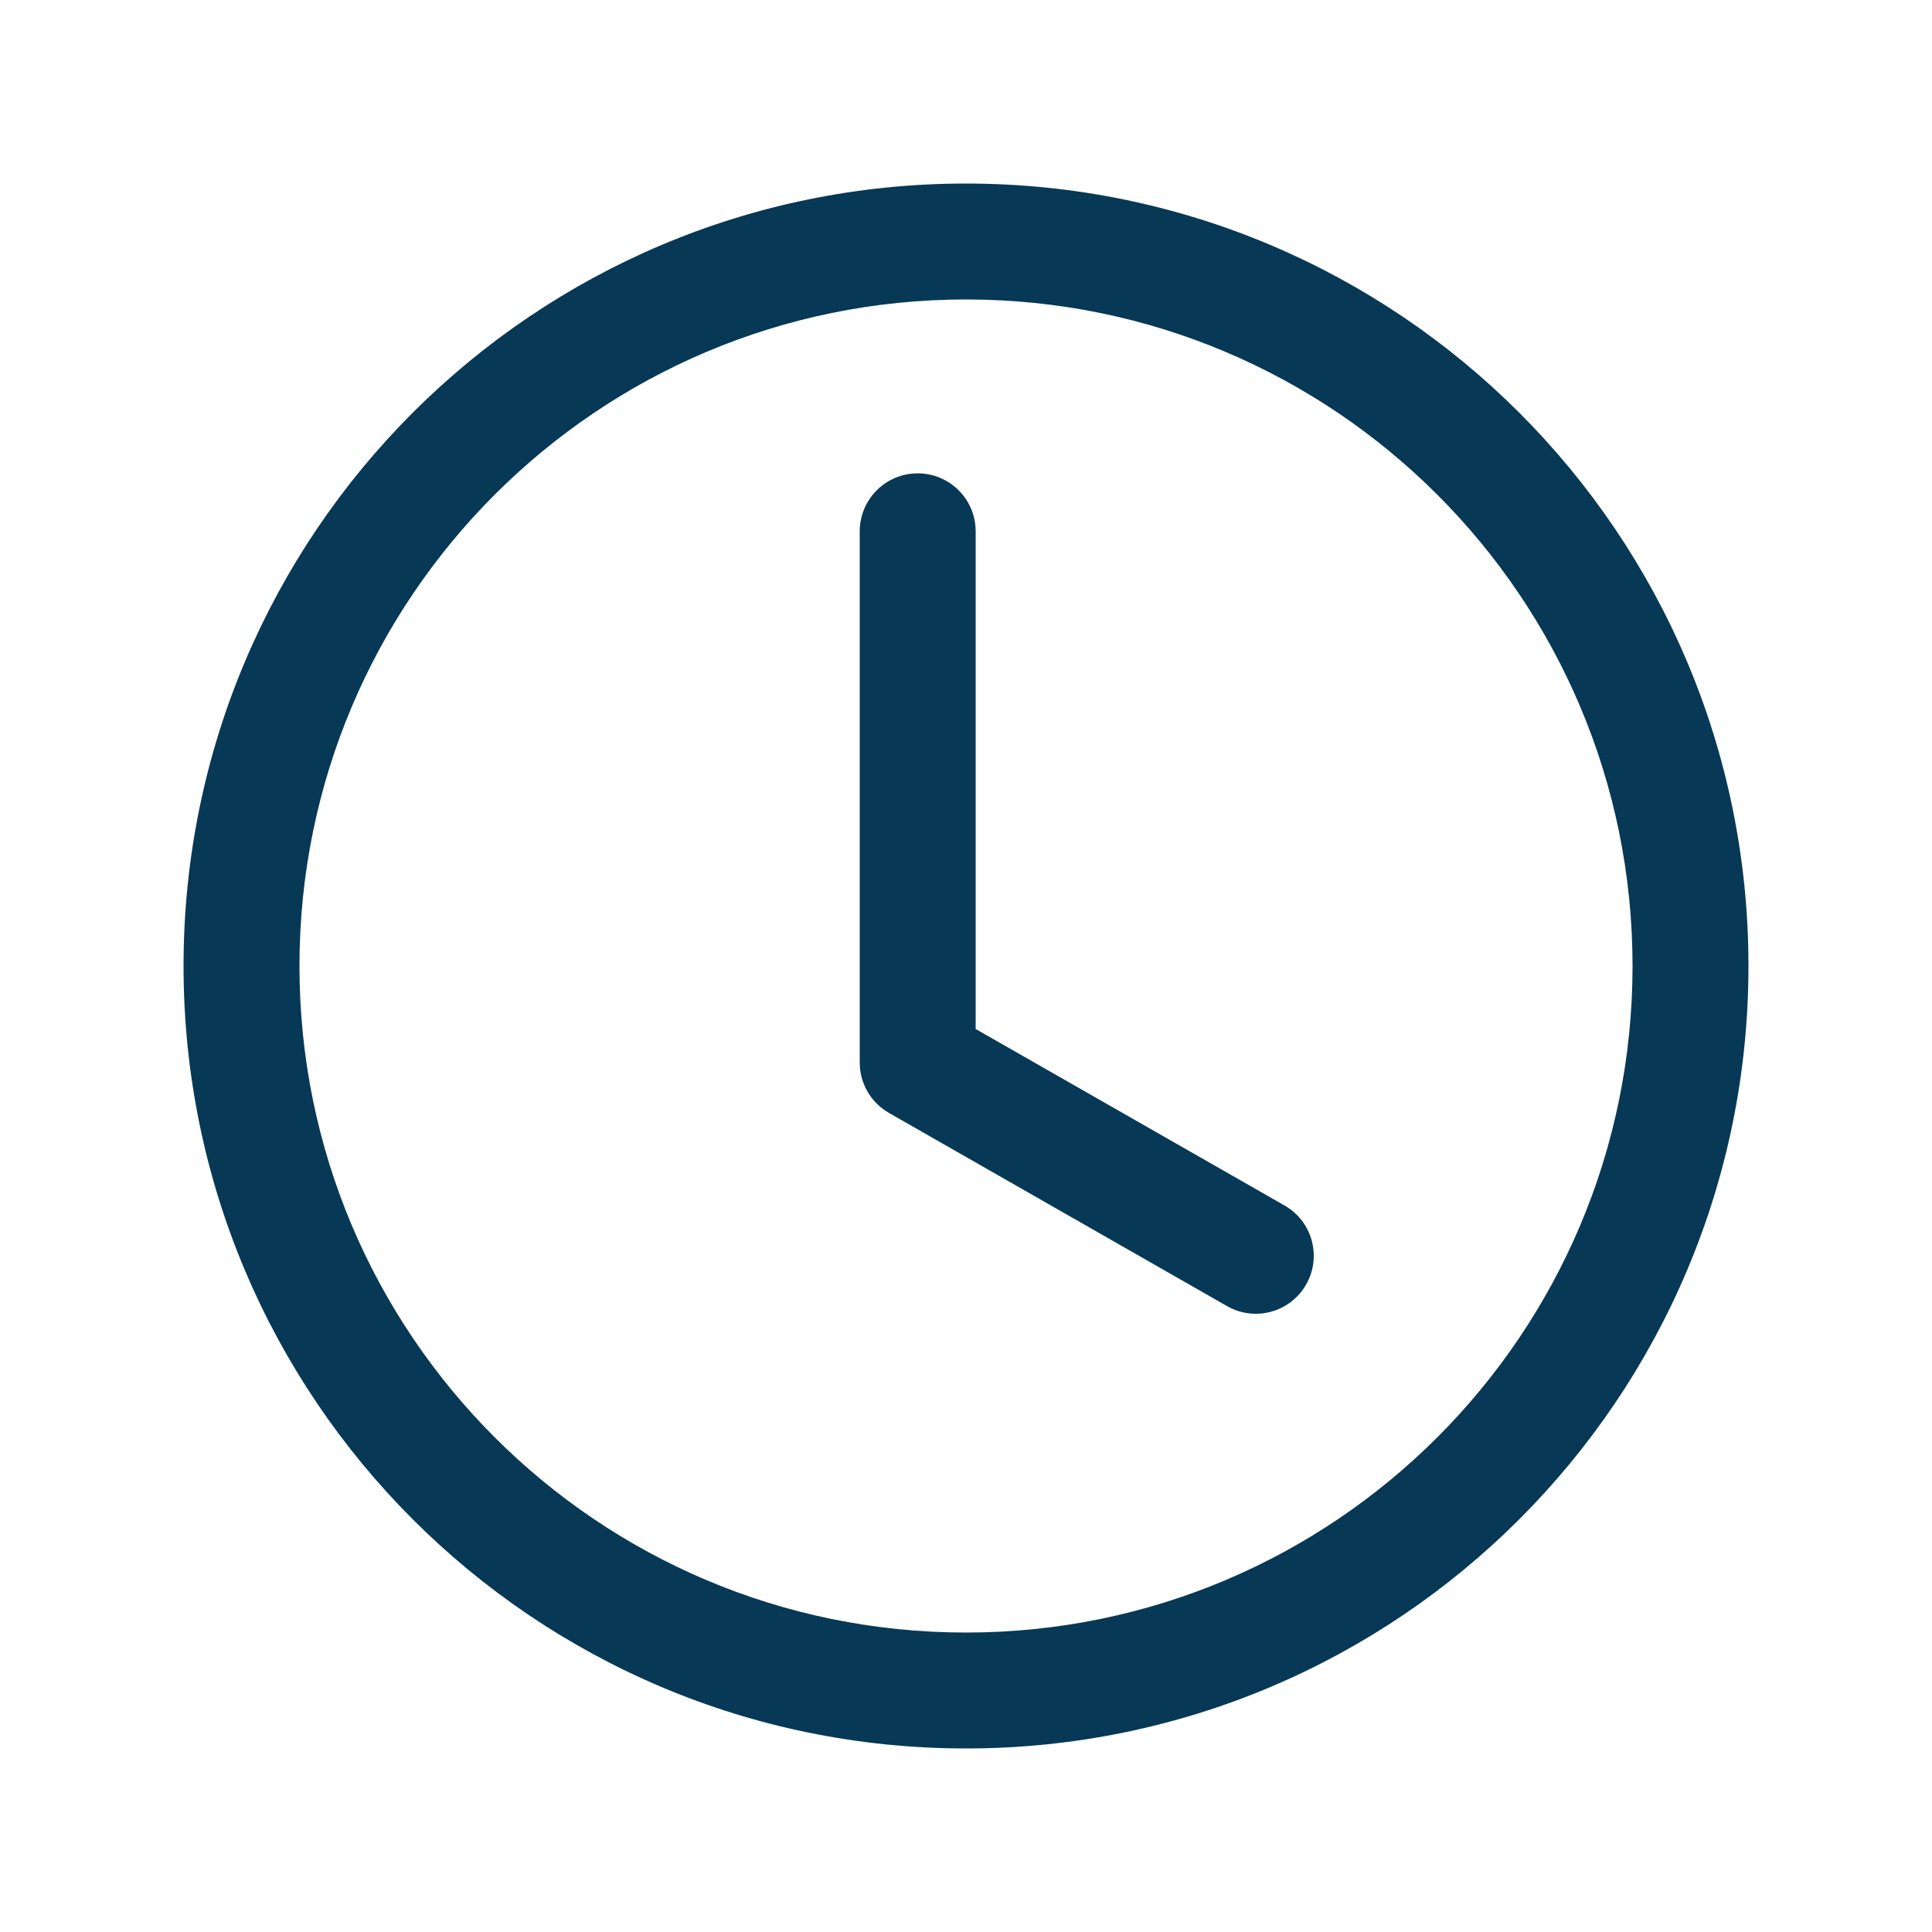 <svg width="50" height="50" viewBox="0 0 50 50" fill="none" xmlns="http://www.w3.org/2000/svg">
<path d="M25 13.75C25 13.06 24.44 12.5 23.75 12.5C23.06 12.5 22.5 13.06 22.5 13.75V27.5C22.5 27.949 22.74 28.363 23.13 28.585L31.88 33.585C32.479 33.928 33.243 33.72 33.585 33.12C33.928 32.521 33.72 31.757 33.12 31.415L25 26.775V13.75Z" fill="#073856"/>
<path d="M25 45C36.046 45 45 36.046 45 25C45 13.954 36.046 5 25 5C13.954 5 5 13.954 5 25C5 36.046 13.954 45 25 45ZM42.5 25C42.5 34.665 34.665 42.5 25 42.5C15.335 42.5 7.5 34.665 7.5 25C7.5 15.335 15.335 7.5 25 7.5C34.665 7.5 42.5 15.335 42.5 25Z" fill="#073856"/>
<path d="M23.13 28.585L23.006 28.802L23.13 28.585ZM31.88 33.585L31.756 33.802L31.88 33.585ZM33.585 33.12L33.368 32.996L33.585 33.12ZM33.12 31.415L33.244 31.198H33.244L33.12 31.415ZM25 26.775H24.75C24.75 26.864 24.798 26.947 24.876 26.992L25 26.775ZM25 42.75C34.803 42.75 42.75 34.803 42.75 25H42.25C42.25 34.527 34.527 42.25 25 42.25V42.75ZM7.25 25C7.25 34.803 15.197 42.75 25 42.75V42.25C15.473 42.25 7.75 34.527 7.75 25H7.25ZM25 7.25C15.197 7.25 7.25 15.197 7.25 25H7.75C7.75 15.473 15.473 7.75 25 7.75V7.25ZM42.75 25C42.75 15.197 34.803 7.25 25 7.25V7.75C34.527 7.75 42.25 15.473 42.25 25H42.75ZM44.75 25C44.75 35.908 35.908 44.75 25 44.75V45.25C36.184 45.25 45.25 36.184 45.25 25H44.75ZM25 5.25C35.908 5.25 44.75 14.092 44.75 25H45.25C45.25 13.816 36.184 4.75 25 4.75V5.25ZM5.25 25C5.25 14.092 14.092 5.25 25 5.25V4.75C13.816 4.75 4.75 13.816 4.75 25H5.25ZM25 44.75C14.092 44.75 5.25 35.908 5.25 25H4.75C4.75 36.184 13.816 45.25 25 45.25V44.75ZM23.75 12.75C24.302 12.75 24.75 13.198 24.75 13.75H25.25C25.25 12.922 24.578 12.25 23.75 12.25V12.75ZM22.75 13.75C22.75 13.198 23.198 12.75 23.75 12.75V12.25C22.922 12.25 22.25 12.922 22.25 13.75H22.75ZM22.75 27.5V13.75H22.25V27.5H22.75ZM23.254 28.368C22.942 28.19 22.75 27.859 22.75 27.5H22.25C22.25 28.038 22.538 28.535 23.006 28.802L23.254 28.368ZM32.004 33.368L23.254 28.368L23.006 28.802L31.756 33.802L32.004 33.368ZM33.368 32.996C33.094 33.476 32.483 33.642 32.004 33.368L31.756 33.802C32.475 34.213 33.391 33.964 33.802 33.244L33.368 32.996ZM32.996 31.632C33.476 31.906 33.642 32.517 33.368 32.996L33.802 33.244C34.213 32.525 33.964 31.609 33.244 31.198L32.996 31.632ZM24.876 26.992L32.996 31.632L33.244 31.198L25.124 26.558L24.876 26.992ZM24.75 13.75V26.775H25.25V13.75H24.75Z" fill="#073856"/>
</svg>
